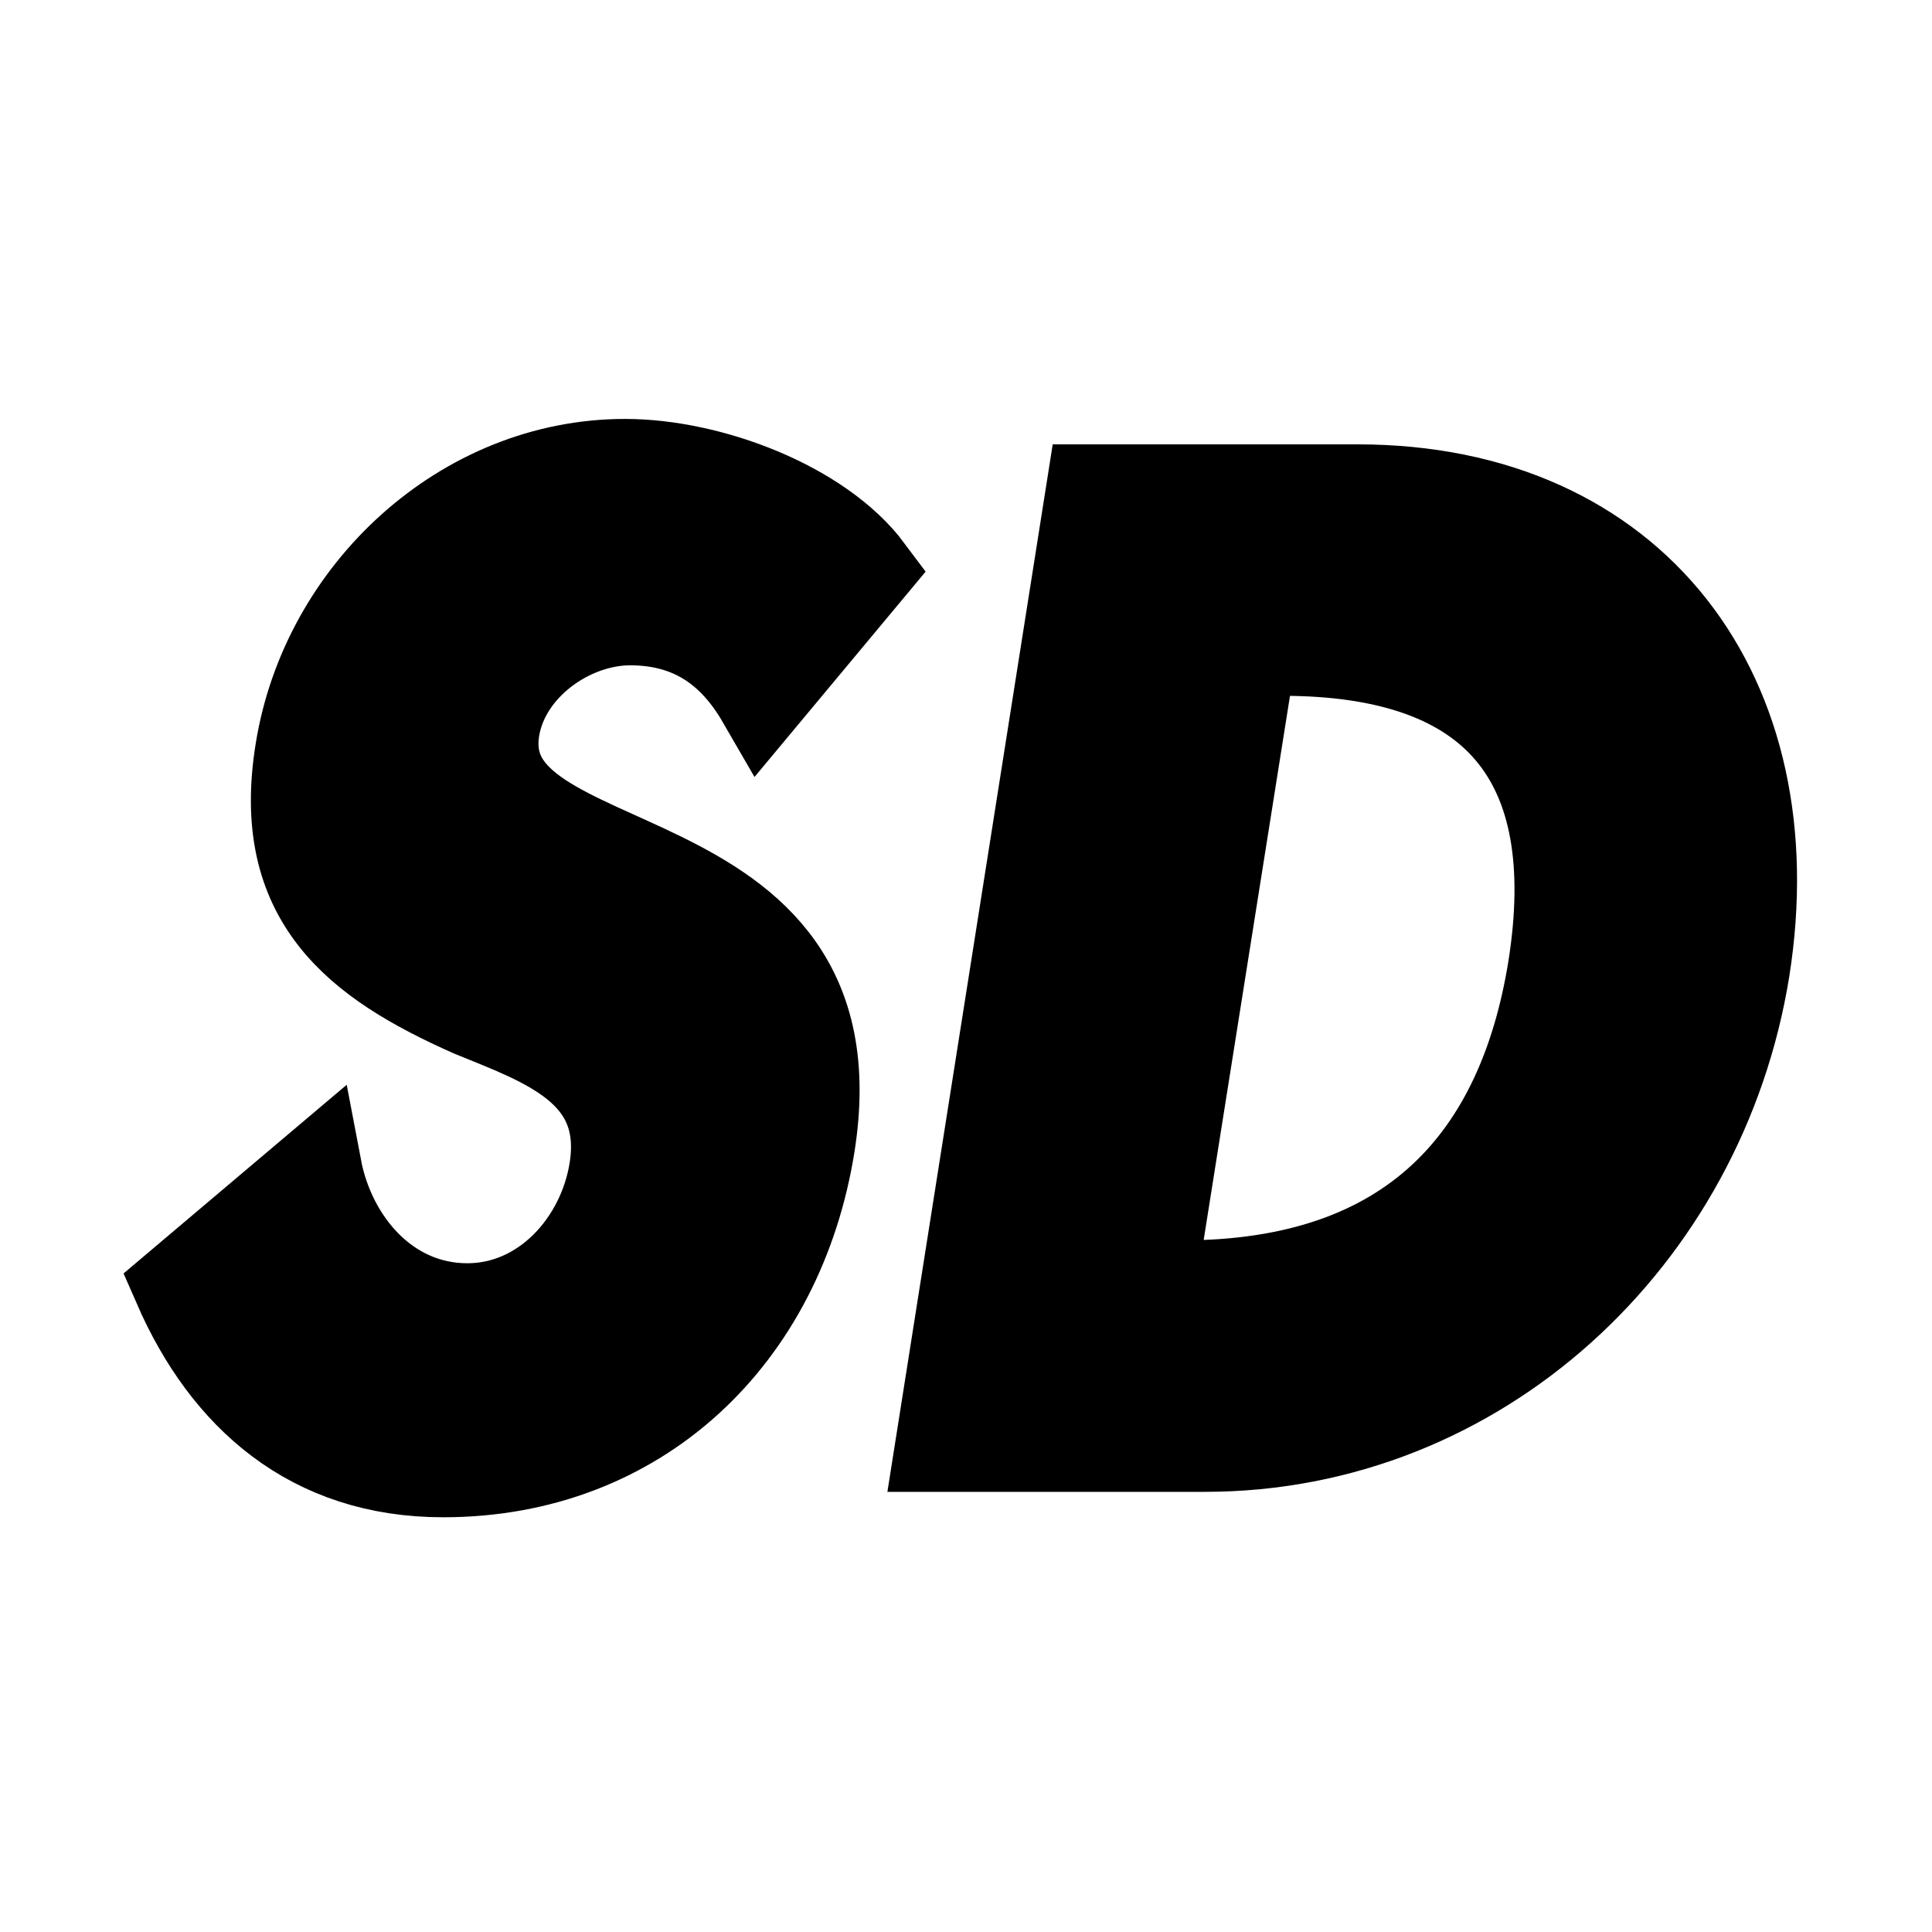 <svg xmlns="http://www.w3.org/2000/svg" width="196" height="196" viewBox="0 0 196 196">
  <path fill-rule="evenodd" stroke="#000" stroke-width="9" d="M88.176,57.836 L77.211,70.994 C74.373,66.092 70.245,62.996 63.924,62.996 C57.861,62.996 51.282,67.64 50.25,73.961 C47.67,90.344 87.402,83.507 82.242,116.144 C79.146,135.623 64.827,149.426 44.961,149.426 C31.545,149.426 22.902,141.686 18,130.463 L32.19,118.466 C33.609,125.948 39.285,132.656 47.412,132.656 C55.152,132.656 61.086,126.077 62.247,118.595 C63.795,108.533 55.023,105.695 47.799,102.728 C36.189,97.568 27.933,91.247 30.384,76.154 C32.964,60.029 47.025,47 63.408,47 C72.051,47 83.274,51.257 88.176,57.836 Z M95.292,146.846 L110.643,49.58 L137.733,49.58 C165.855,49.58 181.464,70.607 177.078,98.342 C172.692,125.69 149.988,146.846 122.253,146.846 L95.292,146.846 Z M127.026,66.092 L116.835,130.334 L119.931,130.334 C143.28,130.334 154.374,117.434 157.47,98.213 C160.824,77.057 151.665,66.092 130.122,66.092 L127.026,66.092 Z"/>
</svg>
